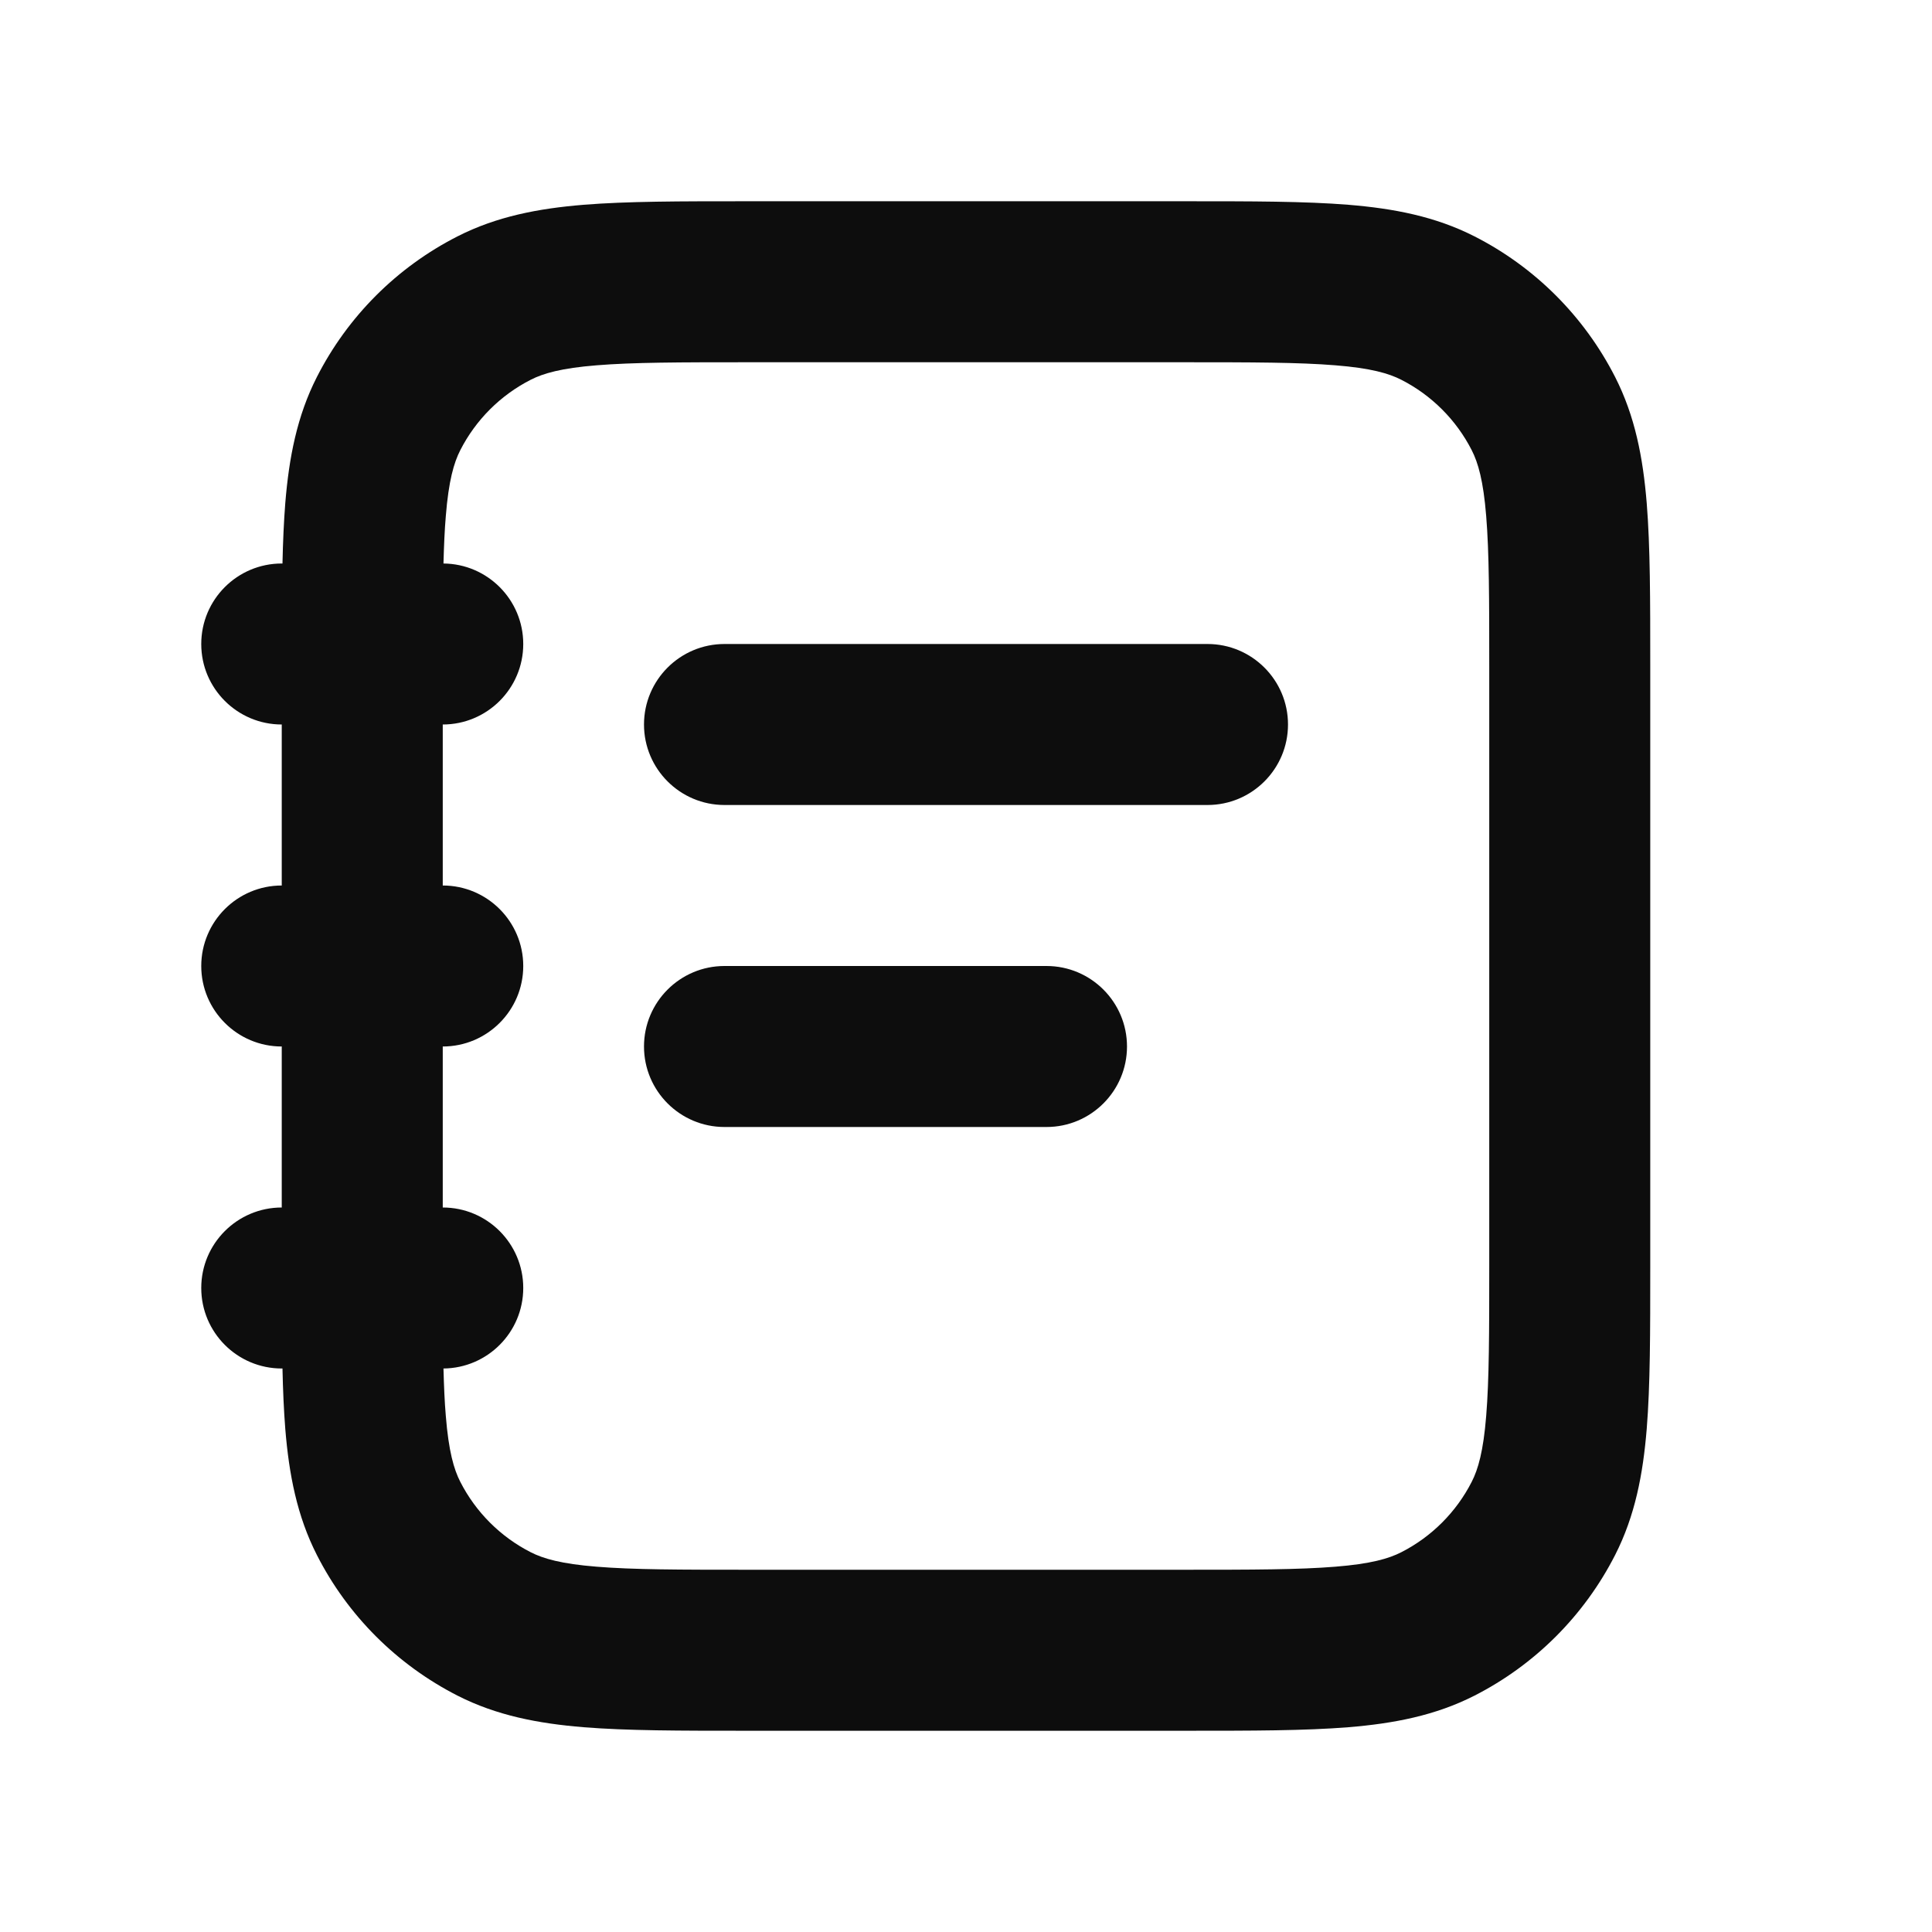 <svg width="24" height="24" viewBox="0 0 24 24" fill="none" xmlns="http://www.w3.org/2000/svg">
<path d="M9.259 2.5H14.741C15.546 2.5 16.211 2.5 16.752 2.544C17.314 2.59 17.831 2.689 18.316 2.936C19.069 3.319 19.68 3.931 20.064 4.684C20.311 5.169 20.41 5.686 20.456 6.248C20.5 6.789 20.5 7.454 20.5 8.259V15.741C20.5 16.546 20.5 17.211 20.456 17.752C20.41 18.314 20.311 18.831 20.064 19.316C19.68 20.069 19.069 20.68 18.316 21.064C17.831 21.311 17.314 21.41 16.752 21.456C16.211 21.5 15.546 21.5 14.741 21.5H9.259C8.454 21.5 7.789 21.5 7.248 21.456C6.686 21.41 6.169 21.311 5.684 21.064C4.931 20.68 4.319 20.069 3.936 19.316C3.689 18.831 3.59 18.314 3.544 17.752C3.526 17.524 3.515 17.273 3.509 17H3.5C2.948 17 2.5 16.552 2.5 16C2.5 15.448 2.948 15 3.5 15V13C2.948 13 2.5 12.552 2.5 12C2.5 11.448 2.948 11 3.5 11V9C2.948 9 2.5 8.552 2.5 8C2.5 7.448 2.948 7 3.5 7H3.509C3.515 6.727 3.526 6.476 3.544 6.248C3.59 5.686 3.689 5.169 3.936 4.684C4.319 3.931 4.931 3.319 5.684 2.936C6.169 2.689 6.686 2.59 7.248 2.544C7.789 2.5 8.454 2.5 9.259 2.5ZM5.5 9V11C6.052 11 6.5 11.448 6.5 12C6.5 12.552 6.052 13 5.5 13V15C6.052 15 6.5 15.448 6.5 16C6.5 16.549 6.057 16.995 5.509 17C5.515 17.221 5.523 17.415 5.538 17.589C5.573 18.027 5.638 18.252 5.718 18.408C5.91 18.784 6.216 19.09 6.592 19.282C6.748 19.362 6.973 19.427 7.411 19.462C7.861 19.499 8.443 19.5 9.3 19.5H14.7C15.557 19.5 16.139 19.499 16.589 19.462C17.027 19.427 17.252 19.362 17.408 19.282C17.784 19.09 18.09 18.784 18.282 18.408C18.362 18.252 18.427 18.027 18.462 17.589C18.499 17.139 18.5 16.557 18.5 15.7V8.3C18.5 7.443 18.499 6.861 18.462 6.411C18.427 5.973 18.362 5.748 18.282 5.592C18.09 5.216 17.784 4.91 17.408 4.718C17.252 4.638 17.027 4.573 16.589 4.538C16.139 4.501 15.557 4.5 14.7 4.5H9.3C8.443 4.5 7.861 4.501 7.411 4.538C6.973 4.573 6.748 4.638 6.592 4.718C6.216 4.91 5.91 5.216 5.718 5.592C5.638 5.748 5.573 5.973 5.538 6.411C5.523 6.585 5.515 6.779 5.509 7C6.057 7.005 6.5 7.451 6.5 8C6.5 8.552 6.052 9 5.5 9ZM8 9C8 8.448 8.448 8 9 8H15C15.552 8 16 8.448 16 9C16 9.552 15.552 10 15 10H9C8.448 10 8 9.552 8 9ZM8 13C8 12.448 8.448 12 9 12H13C13.552 12 14 12.448 14 13C14 13.552 13.552 14 13 14H9C8.448 14 8 13.552 8 13Z" fill="#0D0D0D"/>
</svg>
